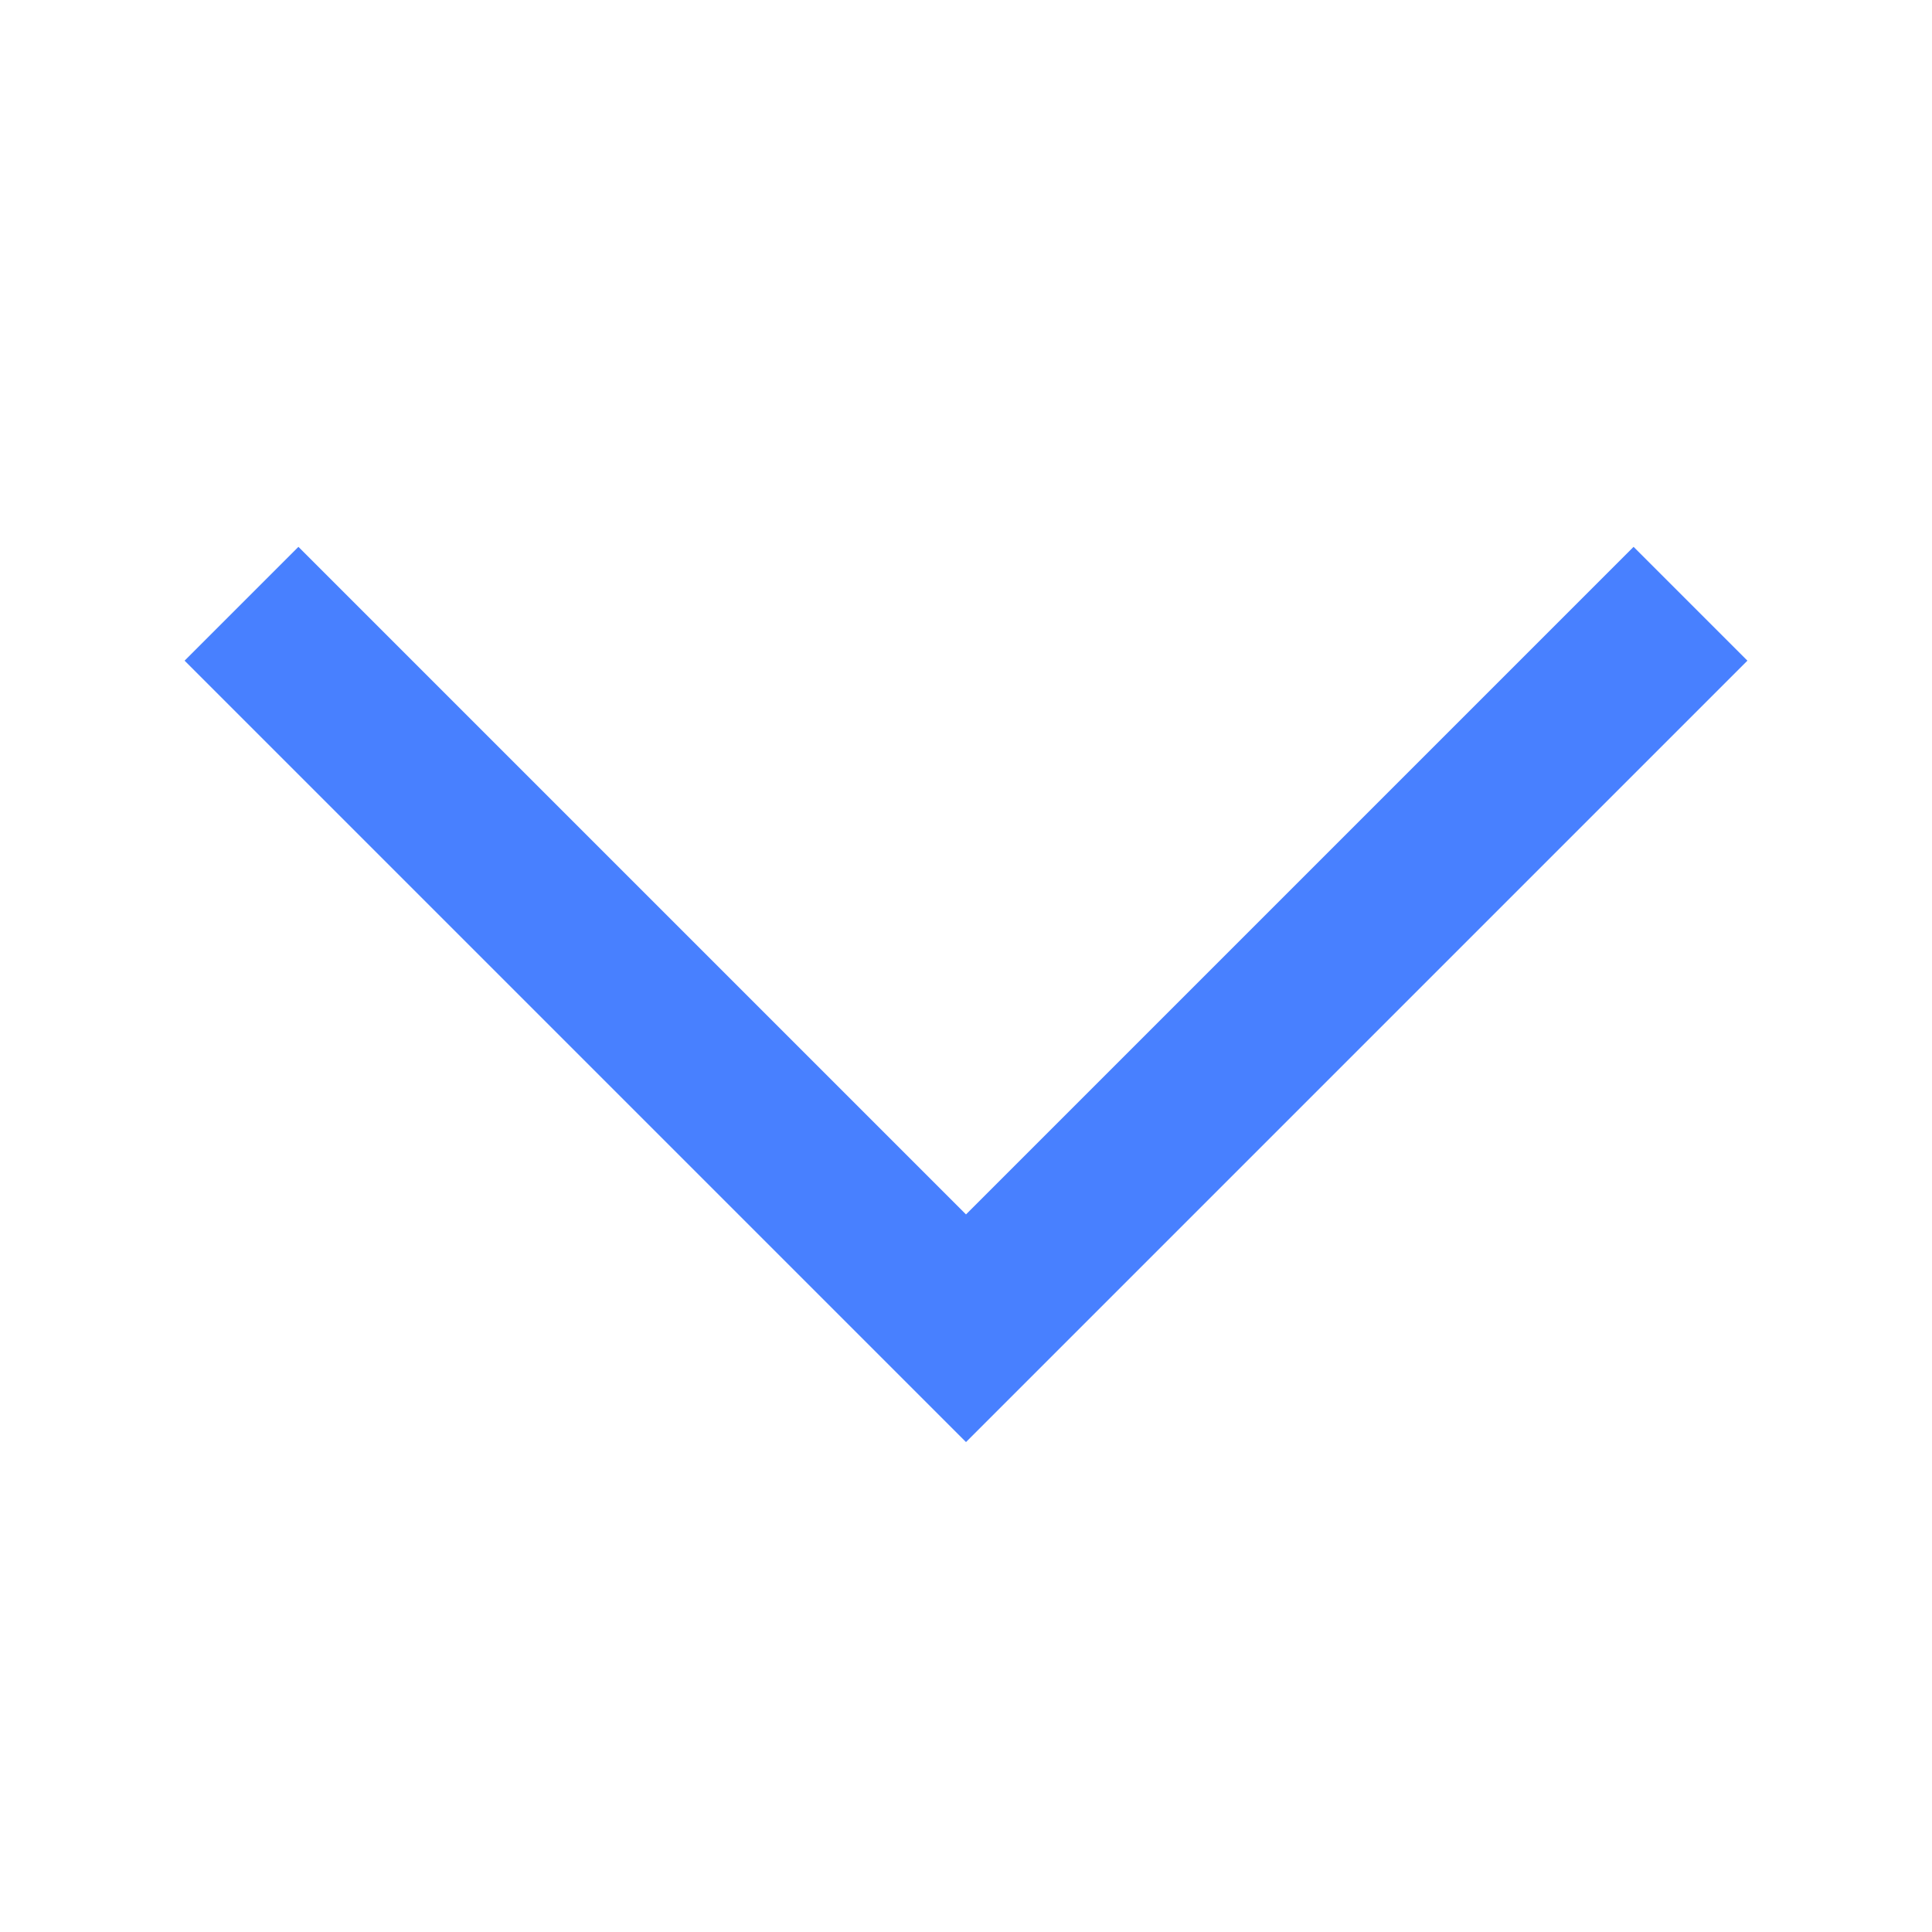 <svg width="24" height="24" viewBox="0 0 24 24" fill="none" xmlns="http://www.w3.org/2000/svg">
<path fill-rule="evenodd" clip-rule="evenodd" d="M2.293 8.207L3.707 6.793L12 15.086L20.293 6.793L21.707 8.207L12 17.914L2.293 8.207Z" fill="#4880FF"/>
</svg>
